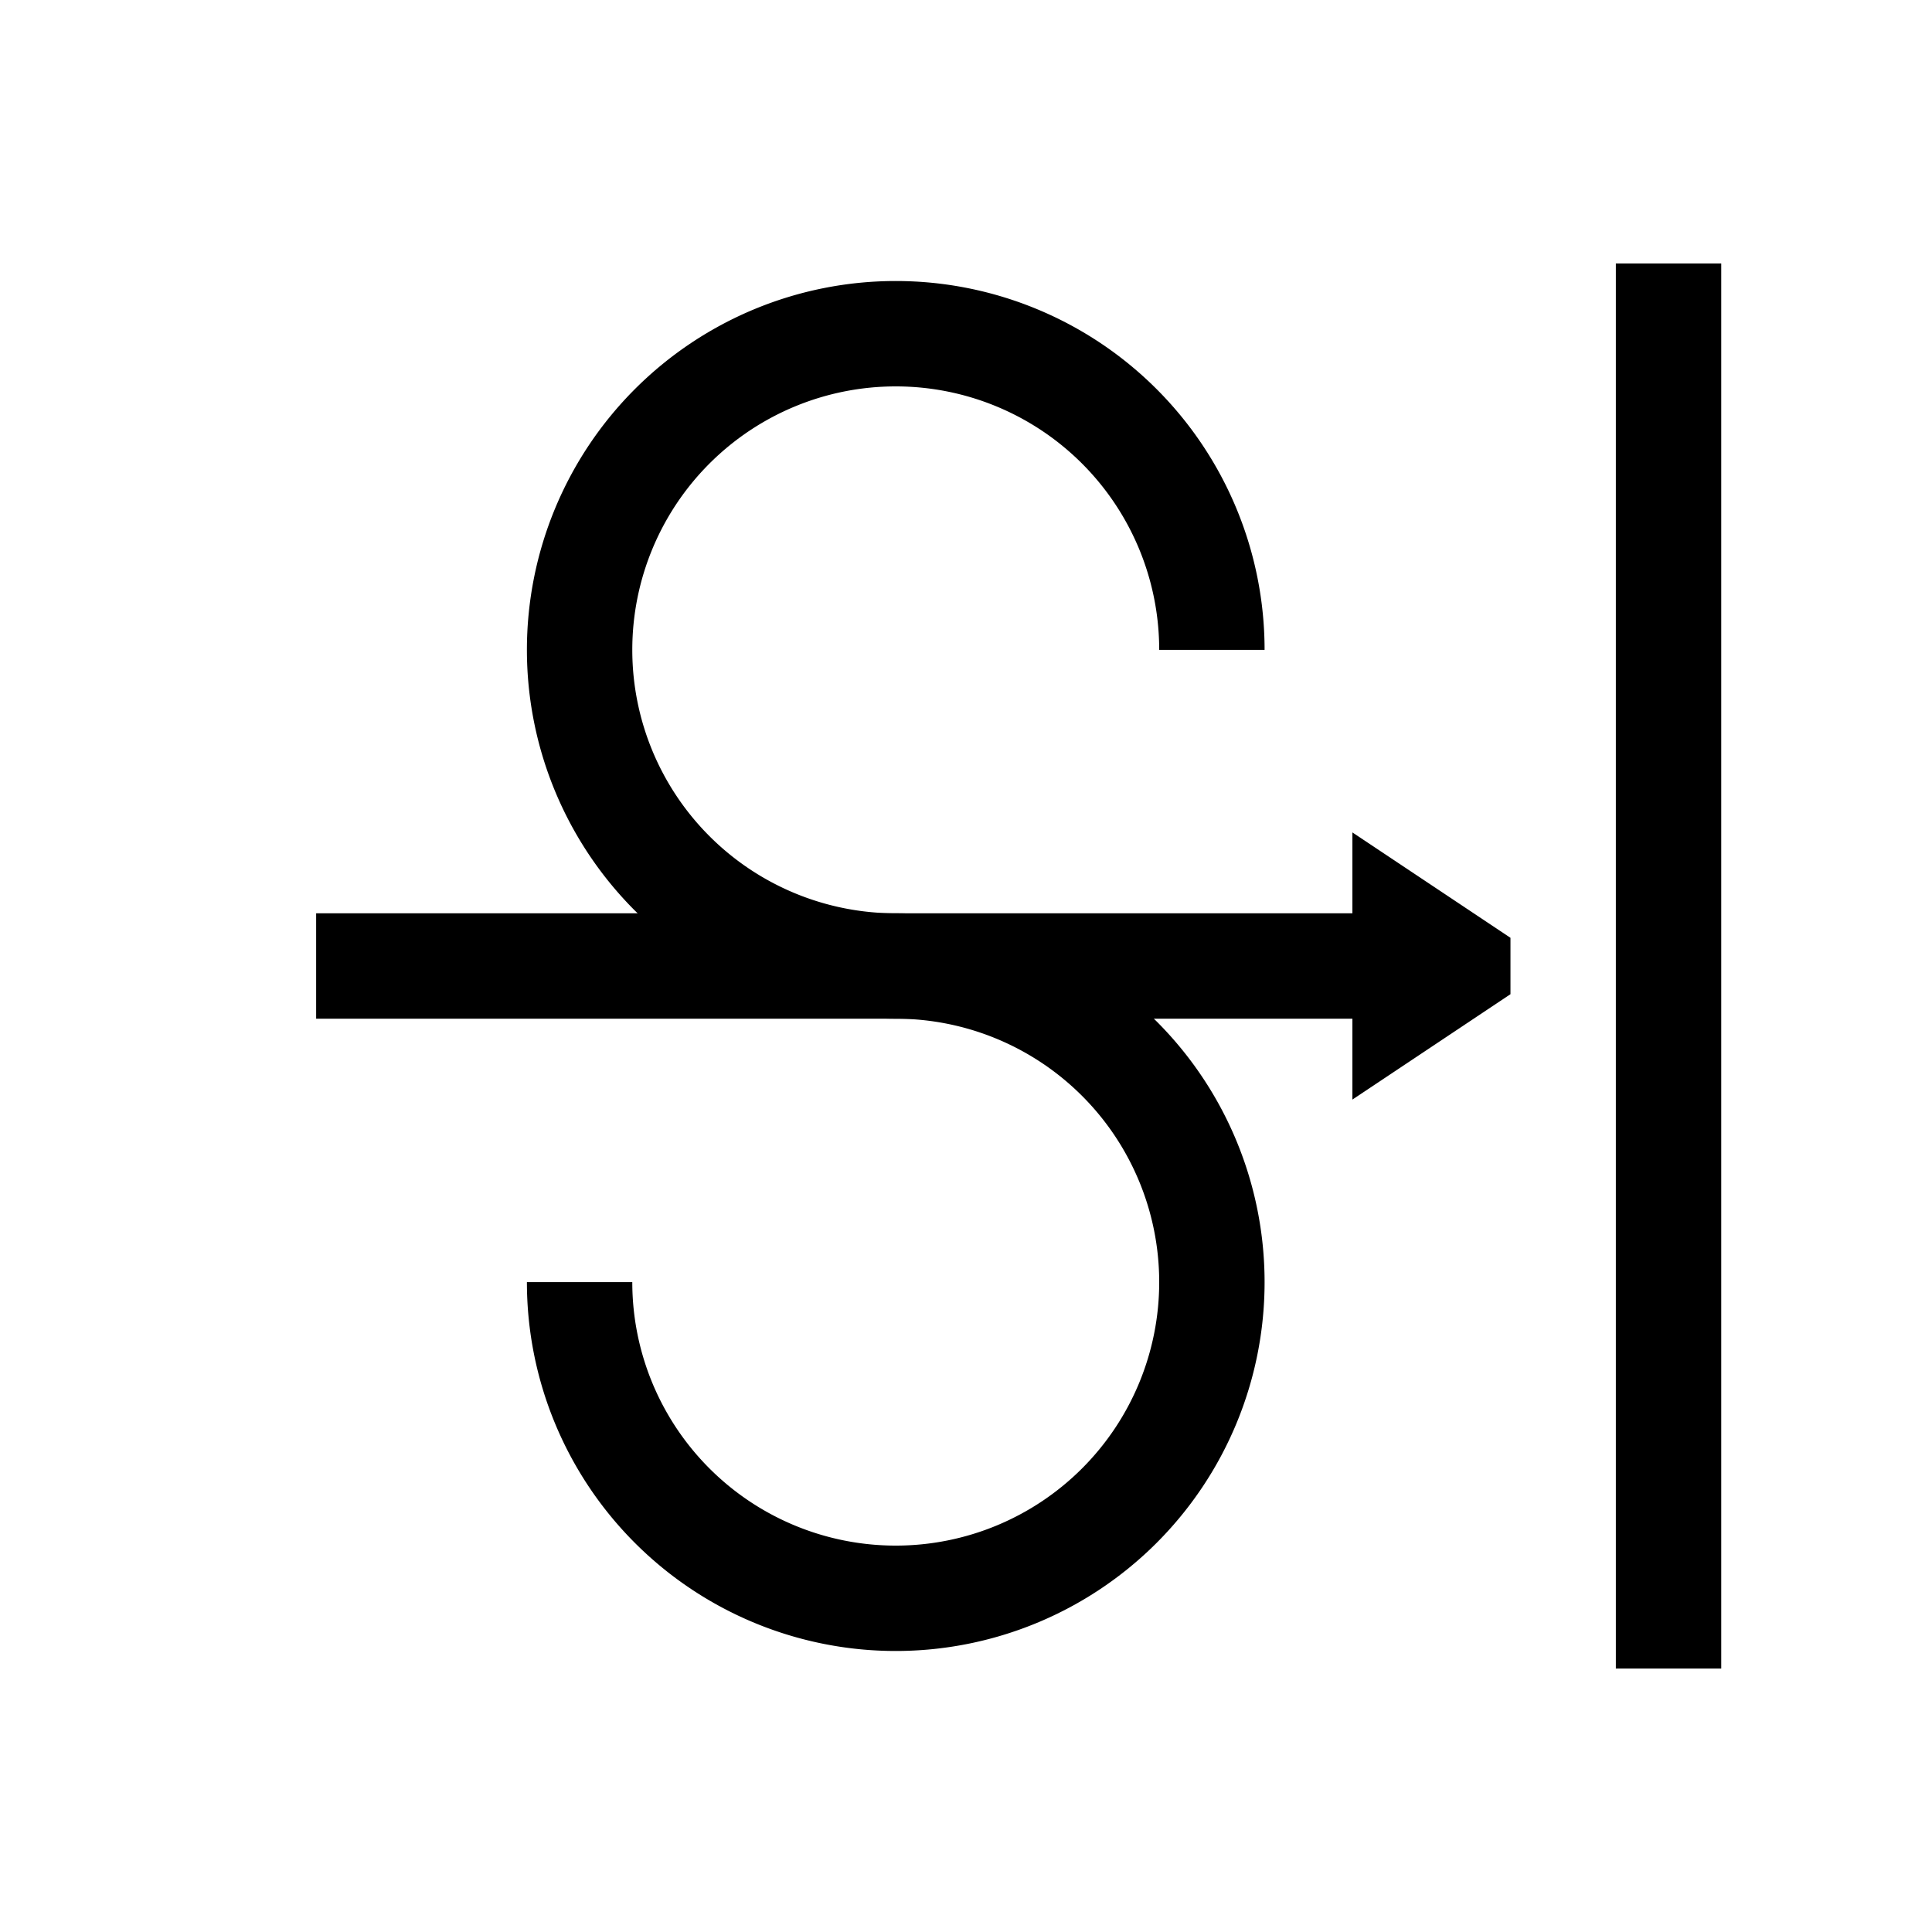 <?xml version="1.0" encoding="UTF-8" standalone="no"?>
<!DOCTYPE svg PUBLIC "-//W3C//DTD SVG 1.1//EN" "http://www.w3.org/Graphics/SVG/1.1/DTD/svg11.dtd">
<svg xmlns="http://www.w3.org/2000/svg" xmlns:xlink="http://www.w3.org/1999/xlink" version="1.1" width="55" height="55" viewBox="-27.5 -27.5 55 55">
<desc id="en">
	Codes 30-39 General Group: Duststorm, sandstorm, drifting or blowing snow.
	Code: 30
	Description: Slight or moderate duststorm or sandstorm (has decreased during the preceding hour)
</desc>
<g fill="none" stroke="black" stroke-width="3">
	<path id="arc" d="M -2,0 a 9,9 0 1,1 9,-9" />
	<path id="arc2" d="M -2,0 a 9,9 0 1,1 -9,9" />
</g>
<path d="M 20,-20 v 40" fill="none" stroke="black" stroke-width="3" />
<path d="M 14,0 l -1.5,-1 v2 l 1.5,-1 z h -32.5" fill="none" stroke="black" stroke-width="3" />
</svg>
